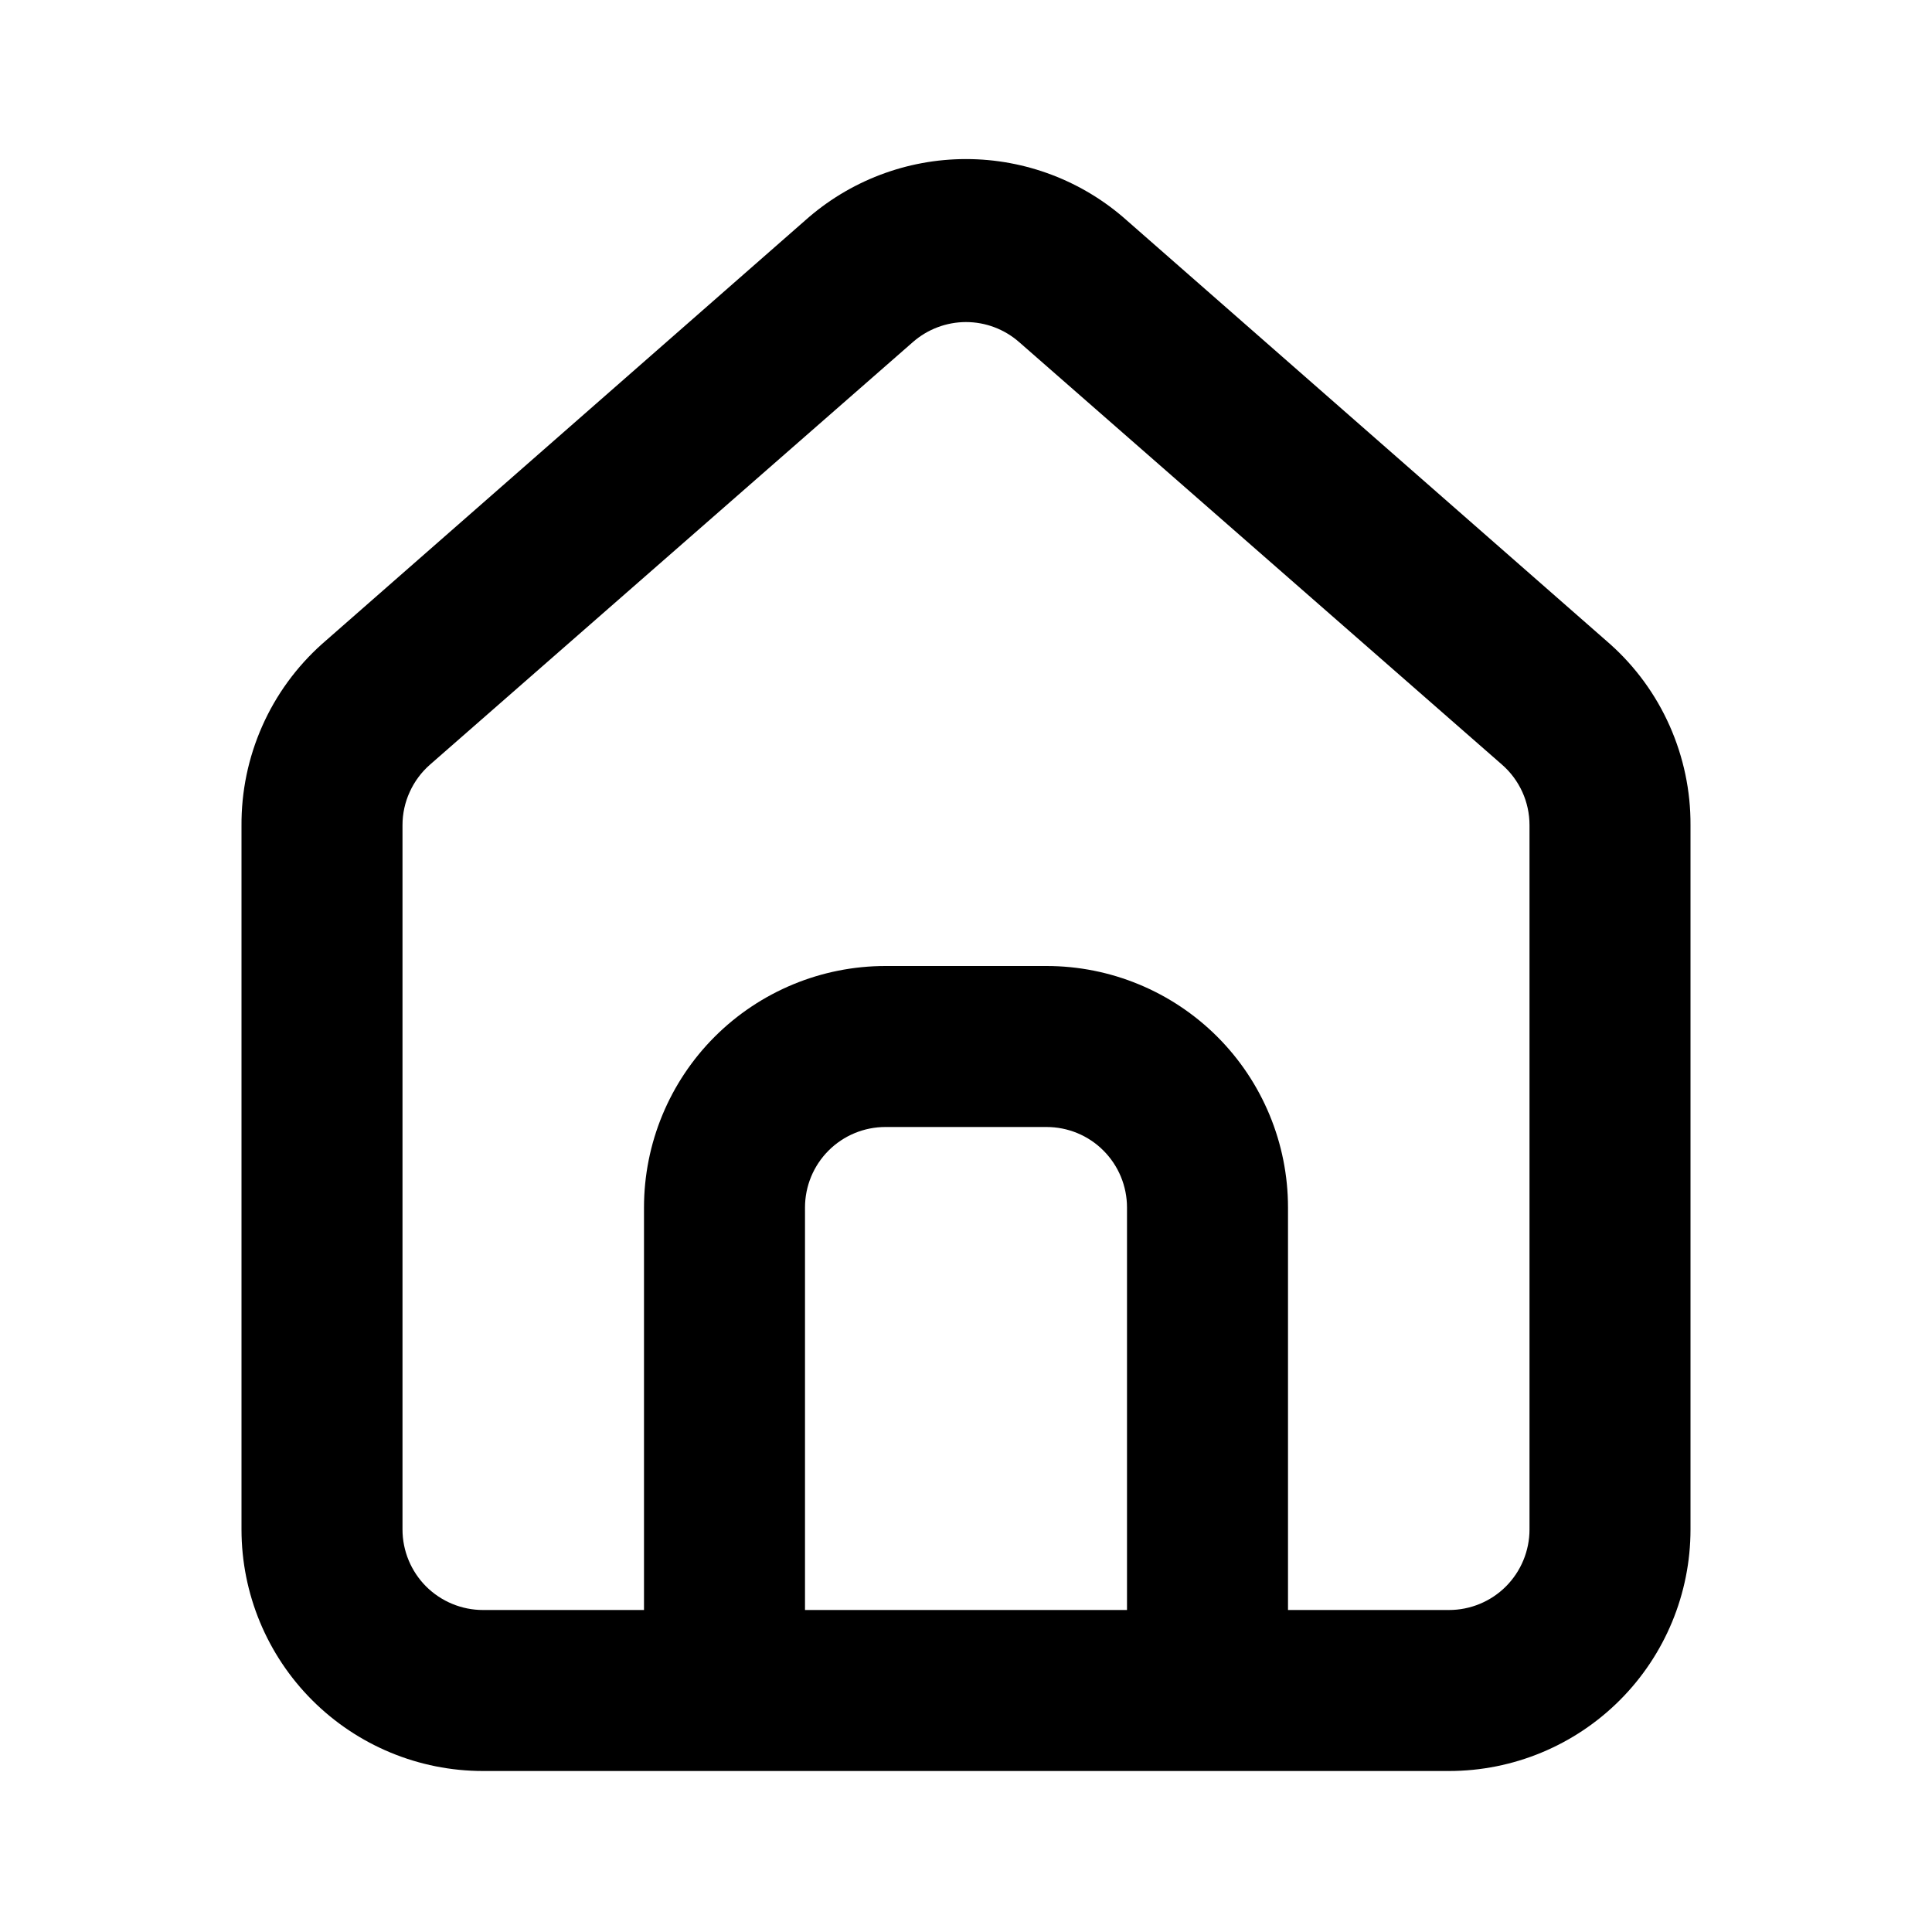 <svg width="30" height="30" viewBox="0 0 30 30" fill="none" xmlns="http://www.w3.org/2000/svg">
<path d="M25 10L17.5 3.425C16.813 2.81 15.922 2.47 15 2.47C14.078 2.47 13.188 2.81 12.5 3.425L5 10C4.603 10.355 4.286 10.79 4.071 11.277C3.855 11.765 3.746 12.292 3.75 12.825V23.75C3.75 24.744 4.145 25.698 4.848 26.401C5.552 27.105 6.506 27.5 7.5 27.5H22.5C23.495 27.5 24.448 27.105 25.152 26.401C25.855 25.698 26.25 24.744 26.25 23.75V12.812C26.253 12.282 26.142 11.757 25.927 11.272C25.712 10.787 25.396 10.353 25 10ZM17.5 25H12.5V18.75C12.5 18.418 12.632 18.1 12.866 17.866C13.101 17.631 13.419 17.5 13.75 17.5H16.25C16.582 17.5 16.9 17.631 17.134 17.866C17.368 18.1 17.5 18.418 17.5 18.75V25ZM23.75 23.75C23.75 24.081 23.618 24.399 23.384 24.634C23.15 24.868 22.832 25 22.5 25H20V18.75C20 17.755 19.605 16.801 18.902 16.098C18.198 15.395 17.245 15 16.25 15H13.75C12.756 15 11.802 15.395 11.098 16.098C10.395 16.801 10 17.755 10 18.75V25H7.5C7.169 25 6.851 24.868 6.616 24.634C6.382 24.399 6.25 24.081 6.25 23.75V12.812C6.25 12.635 6.288 12.459 6.362 12.298C6.435 12.136 6.542 11.992 6.675 11.875L14.175 5.312C14.403 5.112 14.697 5.001 15 5.001C15.304 5.001 15.597 5.112 15.825 5.312L23.325 11.875C23.459 11.992 23.565 12.136 23.639 12.298C23.712 12.459 23.75 12.635 23.75 12.812V23.75Z" fill="black"/>
</svg>
